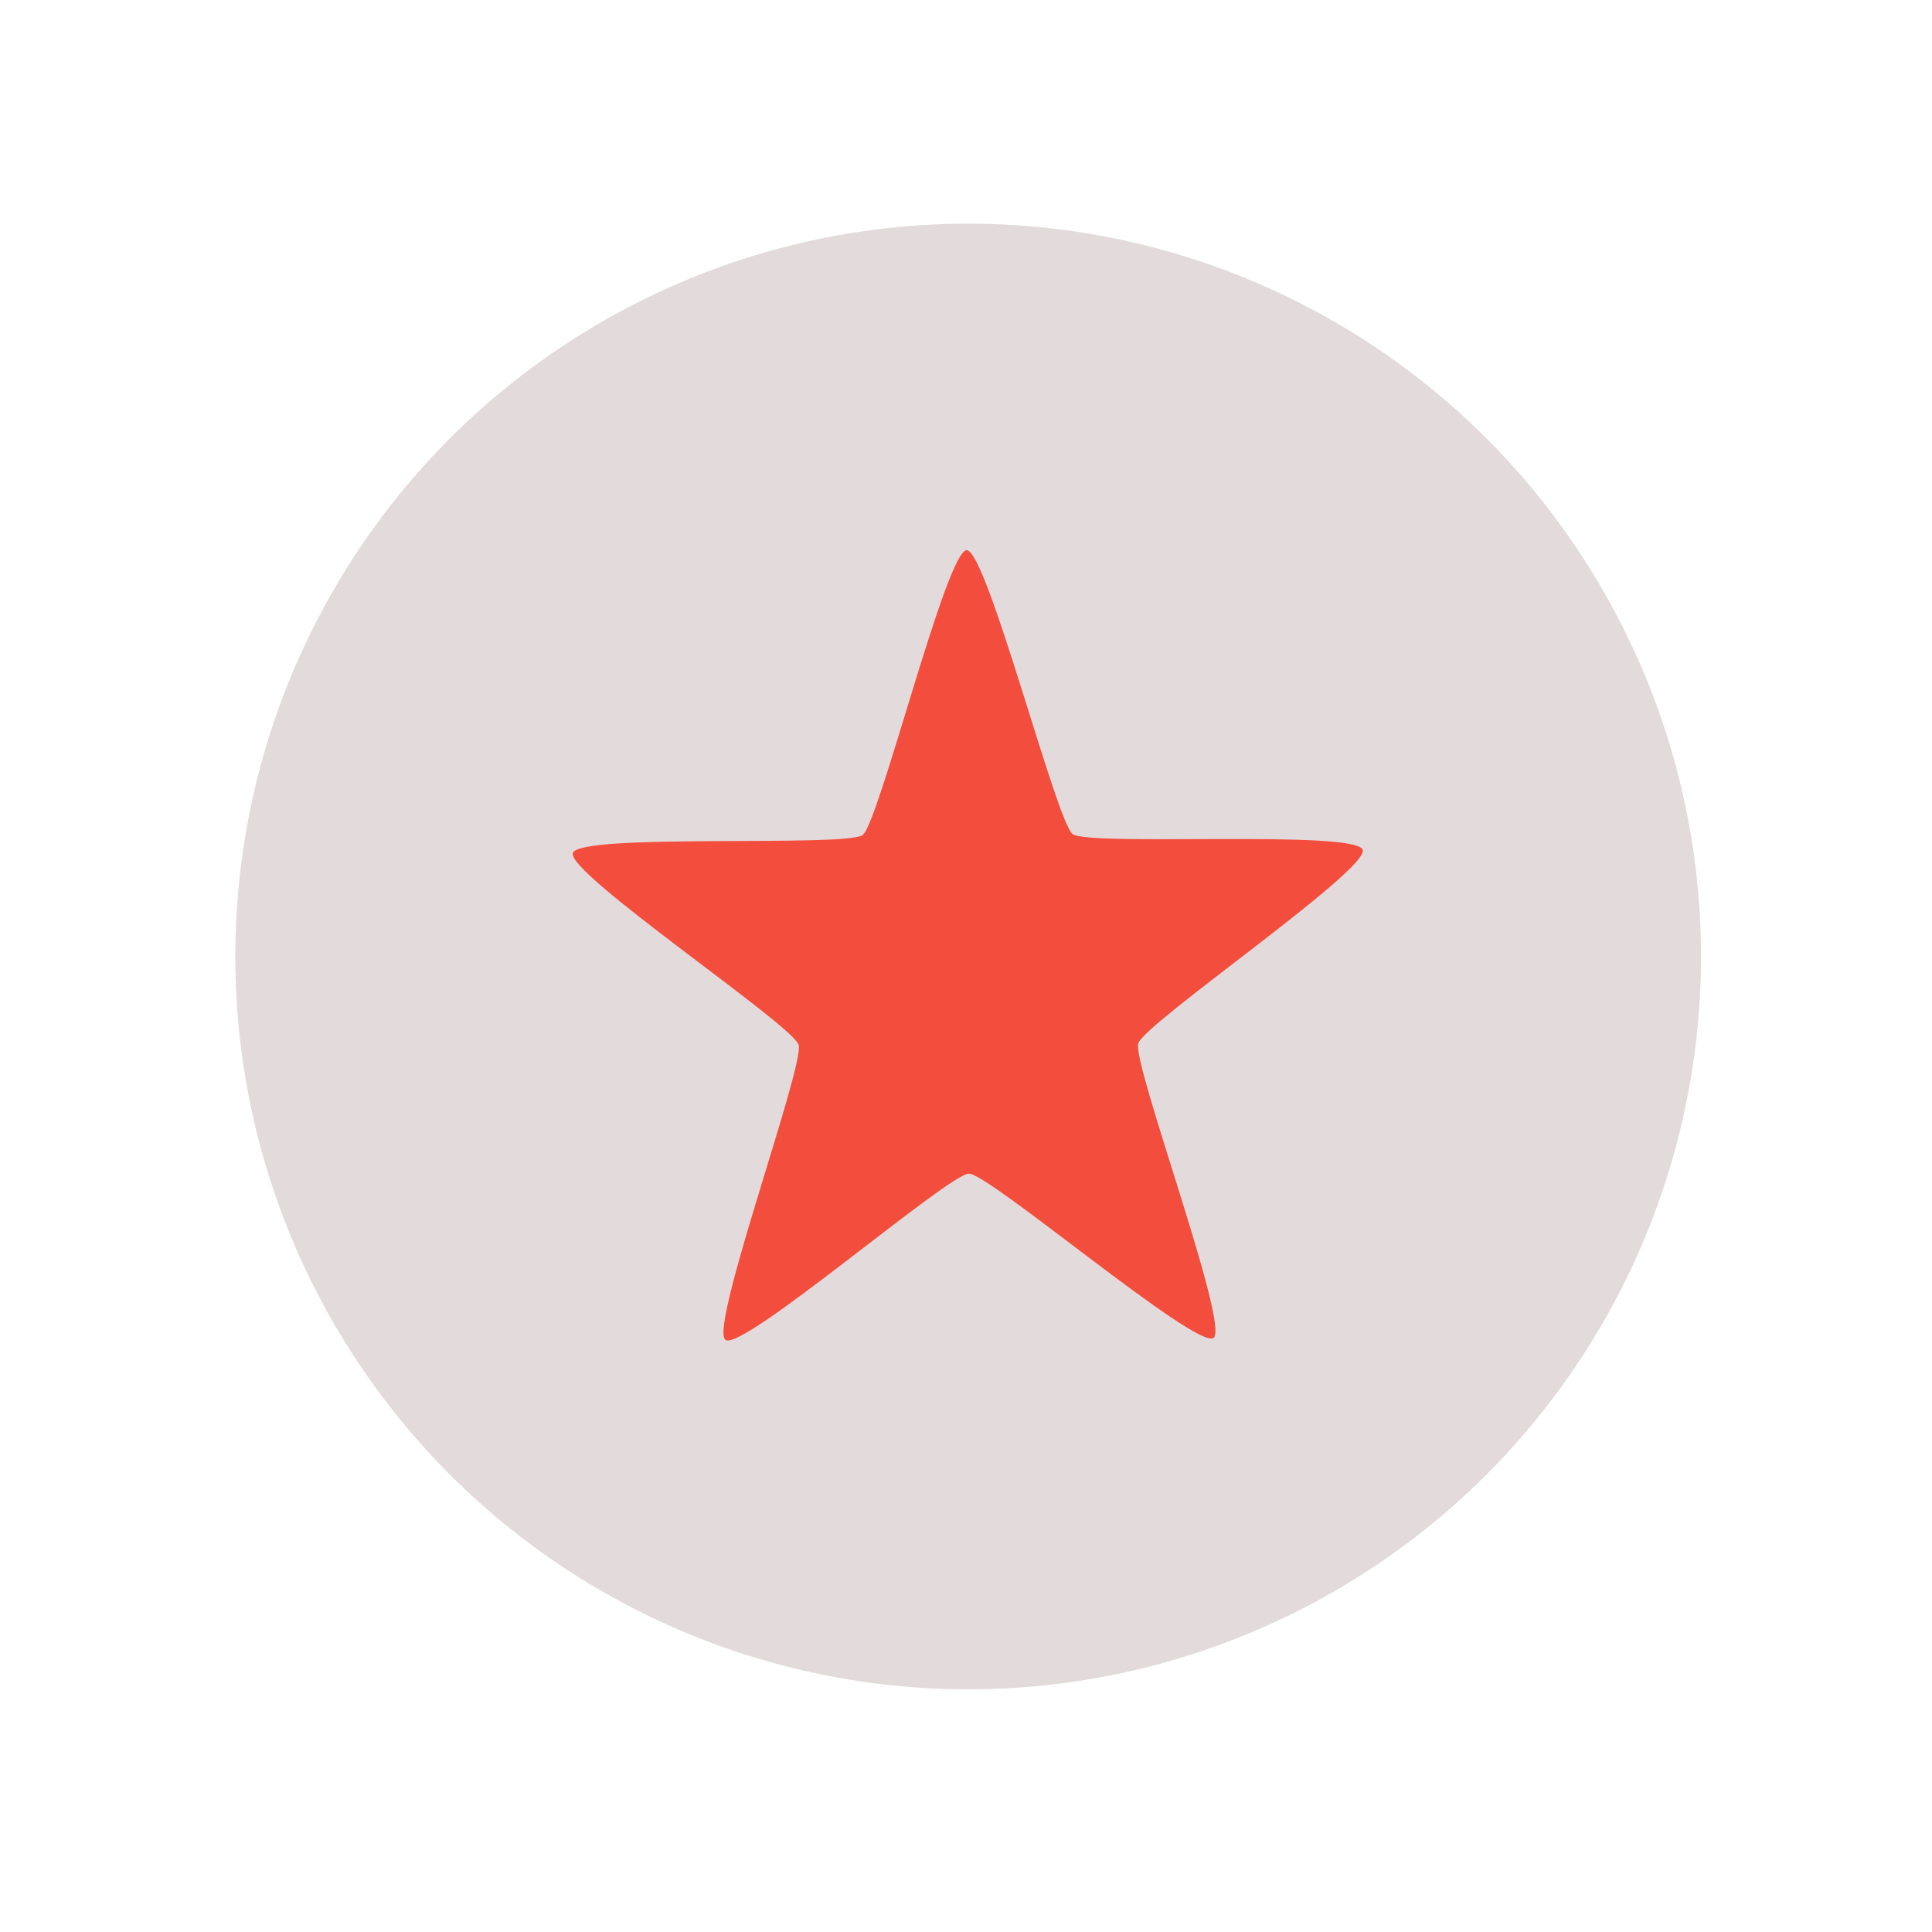 <?xml version="1.0" encoding="UTF-8" standalone="no"?>
<!-- Created with Inkscape (http://www.inkscape.org/) -->

<svg
   xmlns:dc="http://purl.org/dc/elements/1.1/"
   xmlns:cc="http://creativecommons.org/ns#"
   xmlns:rdf="http://www.w3.org/1999/02/22-rdf-syntax-ns#"
   xmlns:svg="http://www.w3.org/2000/svg"
   xmlns="http://www.w3.org/2000/svg"
   xmlns:sodipodi="http://sodipodi.sourceforge.net/DTD/sodipodi-0.dtd"
   xmlns:inkscape="http://www.inkscape.org/namespaces/inkscape"
   width="100"
   height="100"
   viewBox="0 0 100 100"
   id="svg2"
   version="1.1"
   inkscape:version="0.91 r13725"
   sodipodi:docname="ball5.svg"
   inkscape:export-filename="/home/reinards/Projects/Games/Mobile/saves_squane/score/ball4.png"
   inkscape:export-xdpi="90"
   inkscape:export-ydpi="90">
  <defs
     id="defs4">
    <filter
       style="color-interpolation-filters:sRGB;"
       inkscape:label="Drop Shadow"
       id="filter4299">
      <feFlood
         flood-opacity="1"
         flood-color="rgb(0,0,0)"
         result="flood"
         id="feFlood4301" />
      <feComposite
         in="flood"
         in2="SourceGraphic"
         operator="in"
         result="composite1"
         id="feComposite4303" />
      <feGaussianBlur
         in="composite1"
         stdDeviation="1.2"
         result="blur"
         id="feGaussianBlur4305" />
      <feOffset
         dx="0"
         dy="0"
         result="offset"
         id="feOffset4307" />
      <feComposite
         in="SourceGraphic"
         in2="offset"
         operator="over"
         result="composite2"
         id="feComposite4309" />
    </filter>
  </defs>
  <sodipodi:namedview
     id="base"
     pagecolor="#ffffff"
     bordercolor="#666666"
     borderopacity="1.0"
     inkscape:pageopacity="0.0"
     inkscape:pageshadow="2"
     inkscape:zoom="2.8284271"
     inkscape:cx="44.518154"
     inkscape:cy="82.209417"
     inkscape:document-units="px"
     inkscape:current-layer="layer1"
     showgrid="false"
     units="px"
     inkscape:window-width="1317"
     inkscape:window-height="744"
     inkscape:window-x="49"
     inkscape:window-y="24"
     inkscape:window-maximized="1" />
  <g
     inkscape:label="Layer 1"
     inkscape:groupmode="layer"
     id="layer1"
     transform="translate(0,-952.362)">
    <circle
       style="color:#000000;clip-rule:nonzero;display:inline;overflow:visible;visibility:visible;opacity:1;isolation:auto;mix-blend-mode:normal;color-interpolation:sRGB;color-interpolation-filters:linearRGB;solid-color:#000000;solid-opacity:1;fill:#e3dbdb;fill-opacity:1;fill-rule:nonzero;stroke:none;stroke-width:0.5;stroke-linecap:round;stroke-linejoin:round;stroke-miterlimit:4;stroke-dasharray:none;stroke-dashoffset:0;stroke-opacity:1;color-rendering:auto;image-rendering:auto;shape-rendering:auto;text-rendering:auto;enable-background:accumulate"
       id="path3336"
       cx="50.125"
       cy="1002.237"
       r="41.771" />
    <circle
       r="30"
       cy="1016.362"
       cx="36"
       id="circle4151"
       style="color:#000000;clip-rule:nonzero;display:inline;overflow:visible;visibility:visible;opacity:1;isolation:auto;mix-blend-mode:normal;color-interpolation:sRGB;color-interpolation-filters:linearRGB;solid-color:#000000;solid-opacity:1;fill:none;fill-opacity:1;fill-rule:nonzero;stroke:#ffffff;stroke-width:5.5;stroke-linecap:round;stroke-linejoin:round;stroke-miterlimit:4;stroke-dasharray:none;stroke-dashoffset:0;stroke-opacity:1;filter:url(#filter4299);color-rendering:auto;image-rendering:auto;shape-rendering:auto;text-rendering:auto;enable-background:accumulate"
       transform="matrix(1.392,0,0,1.392,0,-412.906)" />
    <path
       sodipodi:type="star"
       style="color:#000000;clip-rule:nonzero;display:inline;overflow:visible;visibility:visible;opacity:1;isolation:auto;mix-blend-mode:normal;color-interpolation:sRGB;color-interpolation-filters:linearRGB;solid-color:#000000;solid-opacity:1;fill:#f34e3d;fill-opacity:1;fill-rule:nonzero;stroke:none;stroke-width:3;stroke-linecap:round;stroke-linejoin:round;stroke-miterlimit:4;stroke-dasharray:none;stroke-dashoffset:0;stroke-opacity:1;color-rendering:auto;image-rendering:auto;shape-rendering:auto;text-rendering:auto;enable-background:accumulate"
       id="path4407"
       sodipodi:sides="5"
       sodipodi:cx="50.286552"
       sodipodi:cy="1004.0756"
       sodipodi:r1="26.61422"
       sodipodi:r2="11.444115"
       sodipodi:arg1="-0.78539816"
       sodipodi:arg2="-0.15707963"
       inkscape:flatsided="false"
       inkscape:rounded="0.07"
       inkscape:randomized="0"
       d="m 69.106,985.257 c 0.921,0.921 -7.72,15.742 -7.516,17.029 0.204,1.287 13.002,12.712 12.41,13.873 -0.592,1.161 -17.357,-2.477 -18.518,-1.886 -1.161,0.592 -8.072,16.294 -9.359,16.09 -1.287,-0.204 -3.007,-17.273 -3.929,-18.194 -0.921,-0.921 -17.991,-2.642 -18.194,-3.929 -0.204,-1.287 15.498,-8.198 16.09,-9.359 0.592,-1.161 -3.047,-17.926 -1.886,-18.518 1.161,-0.592 12.586,12.206 13.873,12.41 1.287,0.204 16.108,-8.437 17.029,-7.516 z"
       inkscape:transform-center-x="0.033962538"
       inkscape:transform-center-y="-2.1109198"
       transform="matrix(0.721,0.382,-0.364,0.757,379.343,224.111)" />
  </g>
</svg>
